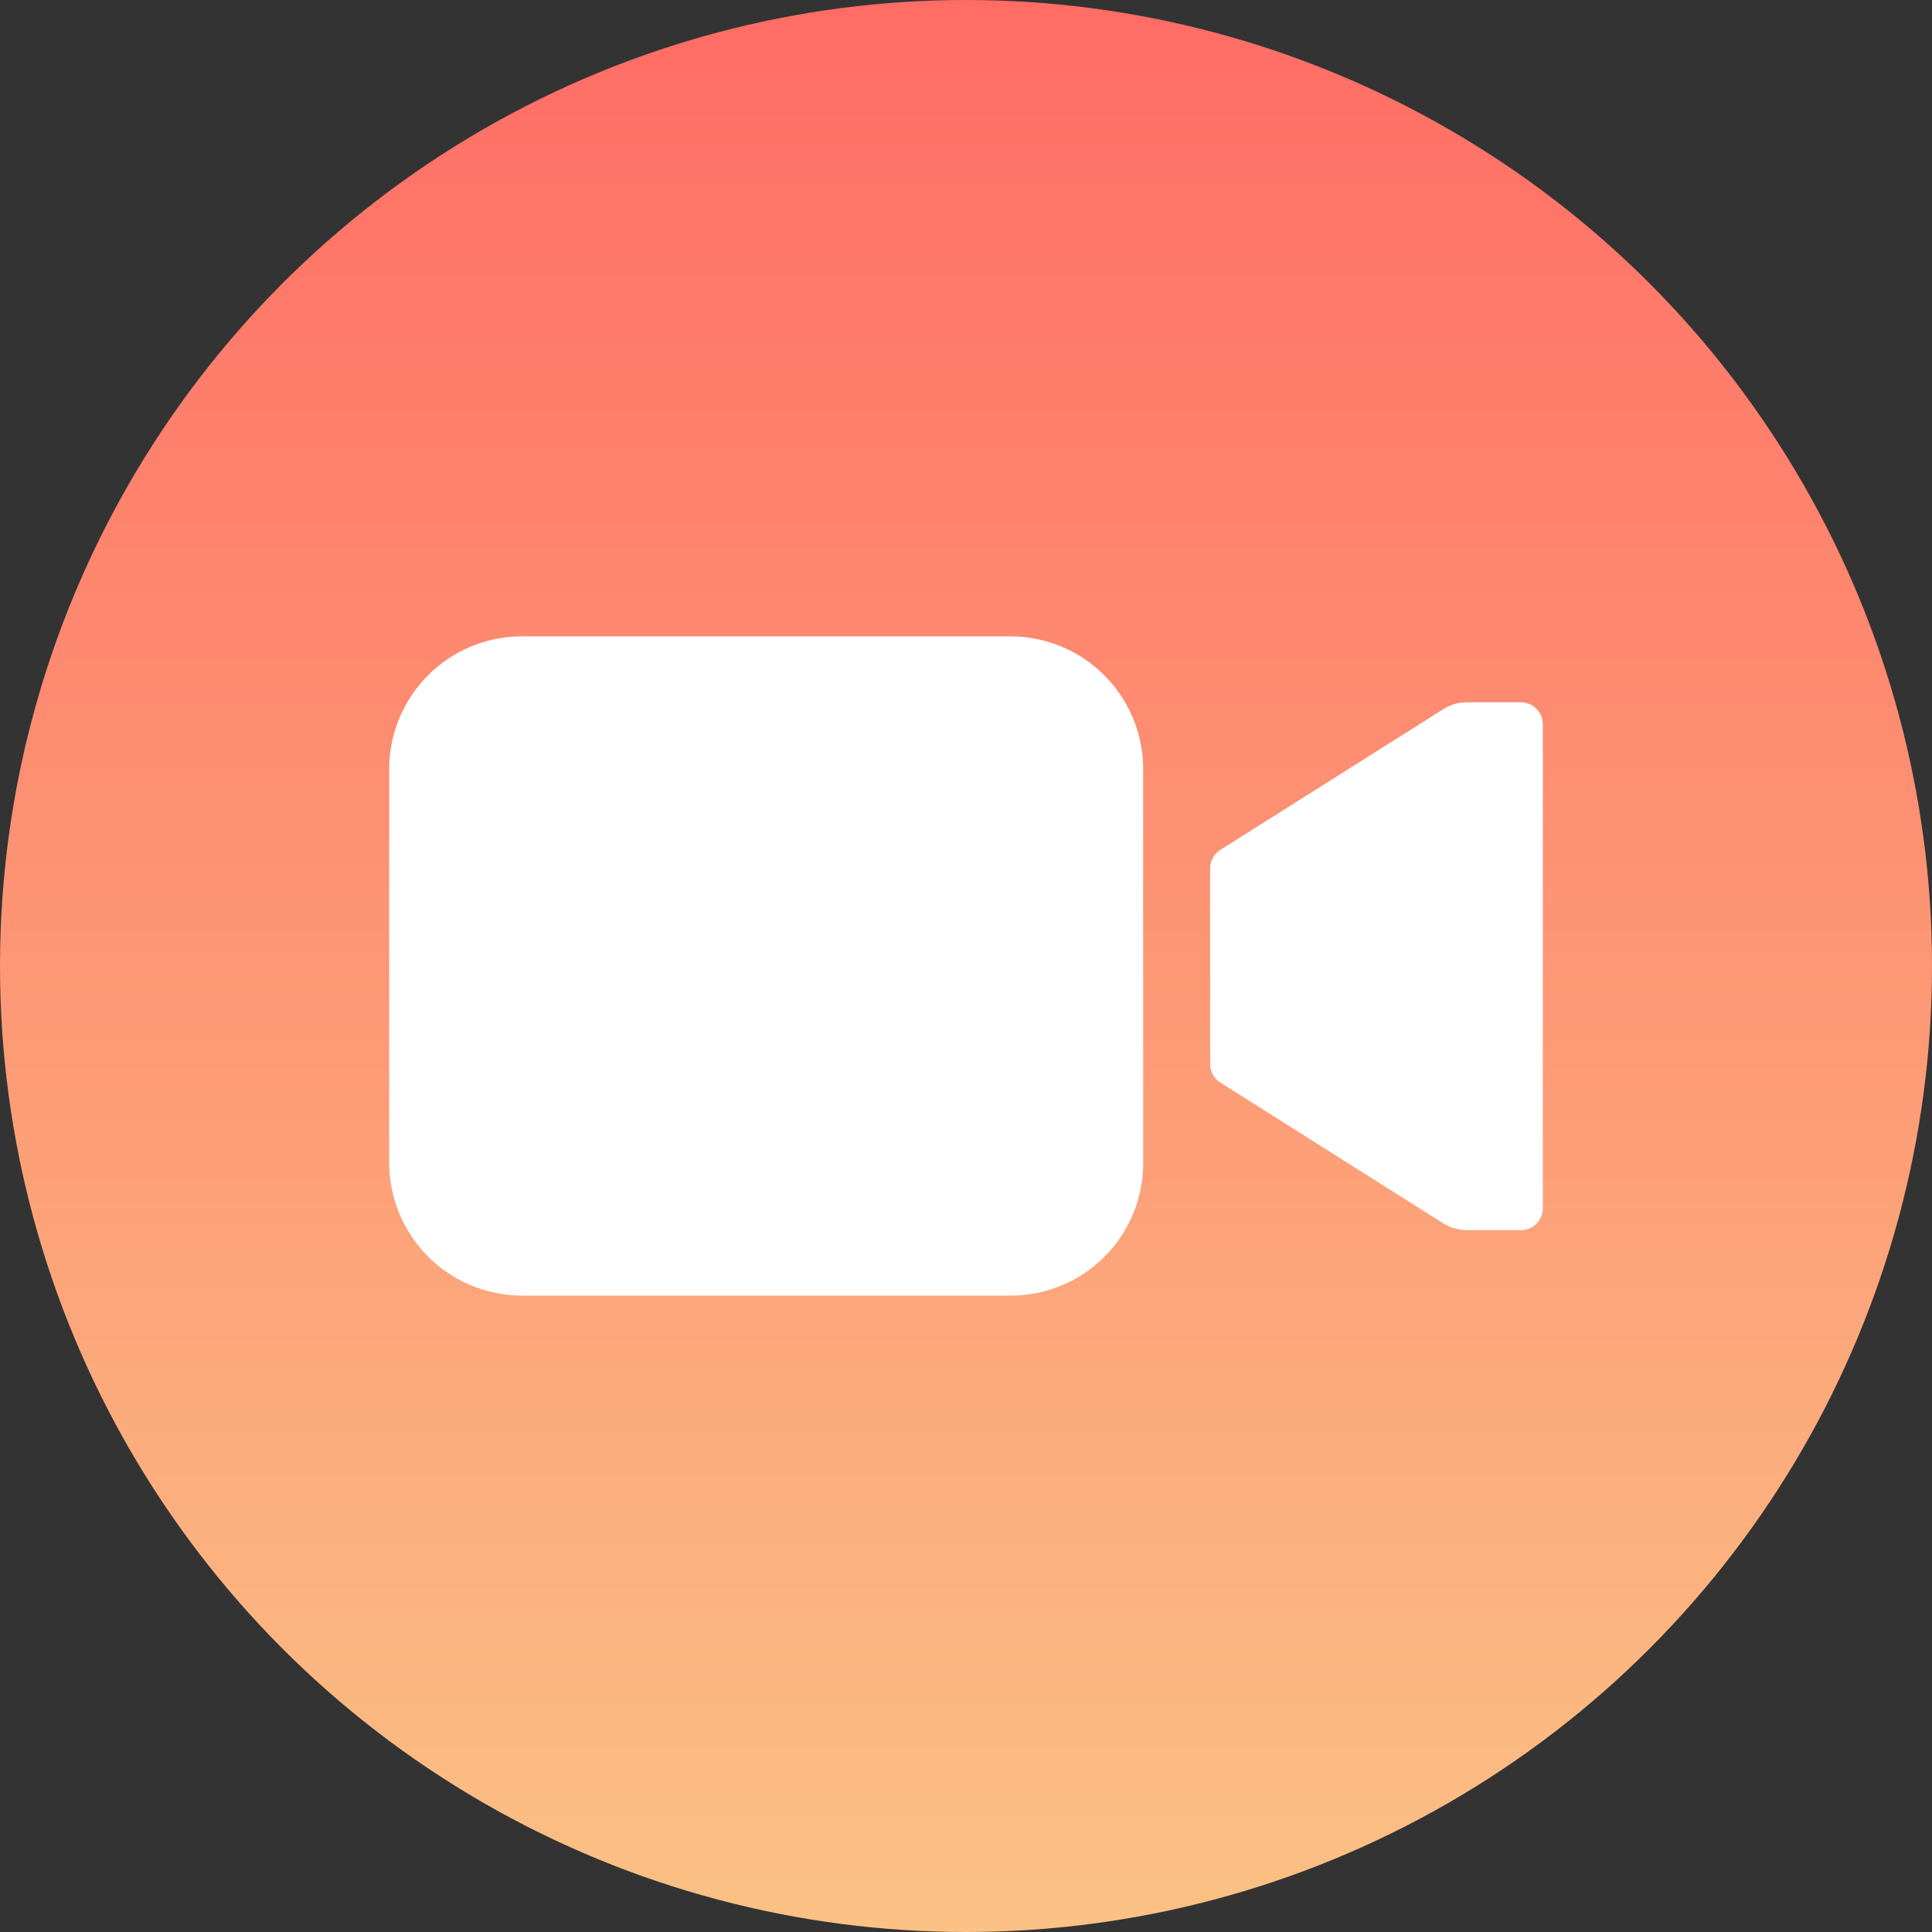 <svg xmlns="http://www.w3.org/2000/svg" xmlns:xlink="http://www.w3.org/1999/xlink" width="60" height="60" viewBox="0 0 60 60">
  <rect x="0" y="0" width="60" height="60" fill="#333333" stroke="none"/>
  <defs>
    <linearGradient id="linear-gradient" x1="0.5" x2="0.5" y2="1" gradientUnits="objectBoundingBox">
      <stop offset="0" stop-color="#ff6c65"/>
      <stop offset="1" stop-color="#fbc285"/>
    </linearGradient>
  </defs>
  <g id="Group_165566" data-name="Group 165566" transform="translate(-536 -3929.01)">
    <circle id="Ellipse_2" data-name="Ellipse 2" cx="30" cy="30" r="30" transform="translate(536 3929.01)" fill="url(#linear-gradient)"/>
    <g id="Group_165324" data-name="Group 165324" transform="translate(543.087 3939.773)">
      <g id="Icon_ionic-ios-videocam" data-name="Icon ionic-ios-videocam" transform="translate(5 9)">
        <path id="Path_122282" data-name="Path 122282" d="M32.647,10.8a1.366,1.366,0,0,0-.744.216l-6.917,4.366a.684.684,0,0,0-.32.576v6.078a.684.684,0,0,0,.32.576L31.9,26.978a1.437,1.437,0,0,0,.744.216H34.31a.681.681,0,0,0,.688-.68V11.48a.686.686,0,0,0-.688-.68Z" transform="translate(0.829 -8.753)" fill="#fff"/>
        <path id="Path_122283" data-name="Path 122283" d="M21.563,29.473H6.368a4.132,4.132,0,0,1-4.118-4.11V13.11A4.125,4.125,0,0,1,6.36,9H21.555a4.125,4.125,0,0,1,4.11,4.11V25.354A4.114,4.114,0,0,1,21.563,29.473Z" transform="translate(-2.25 -9)" fill="#fff"/>
      </g>
    </g>
  </g>
</svg>
